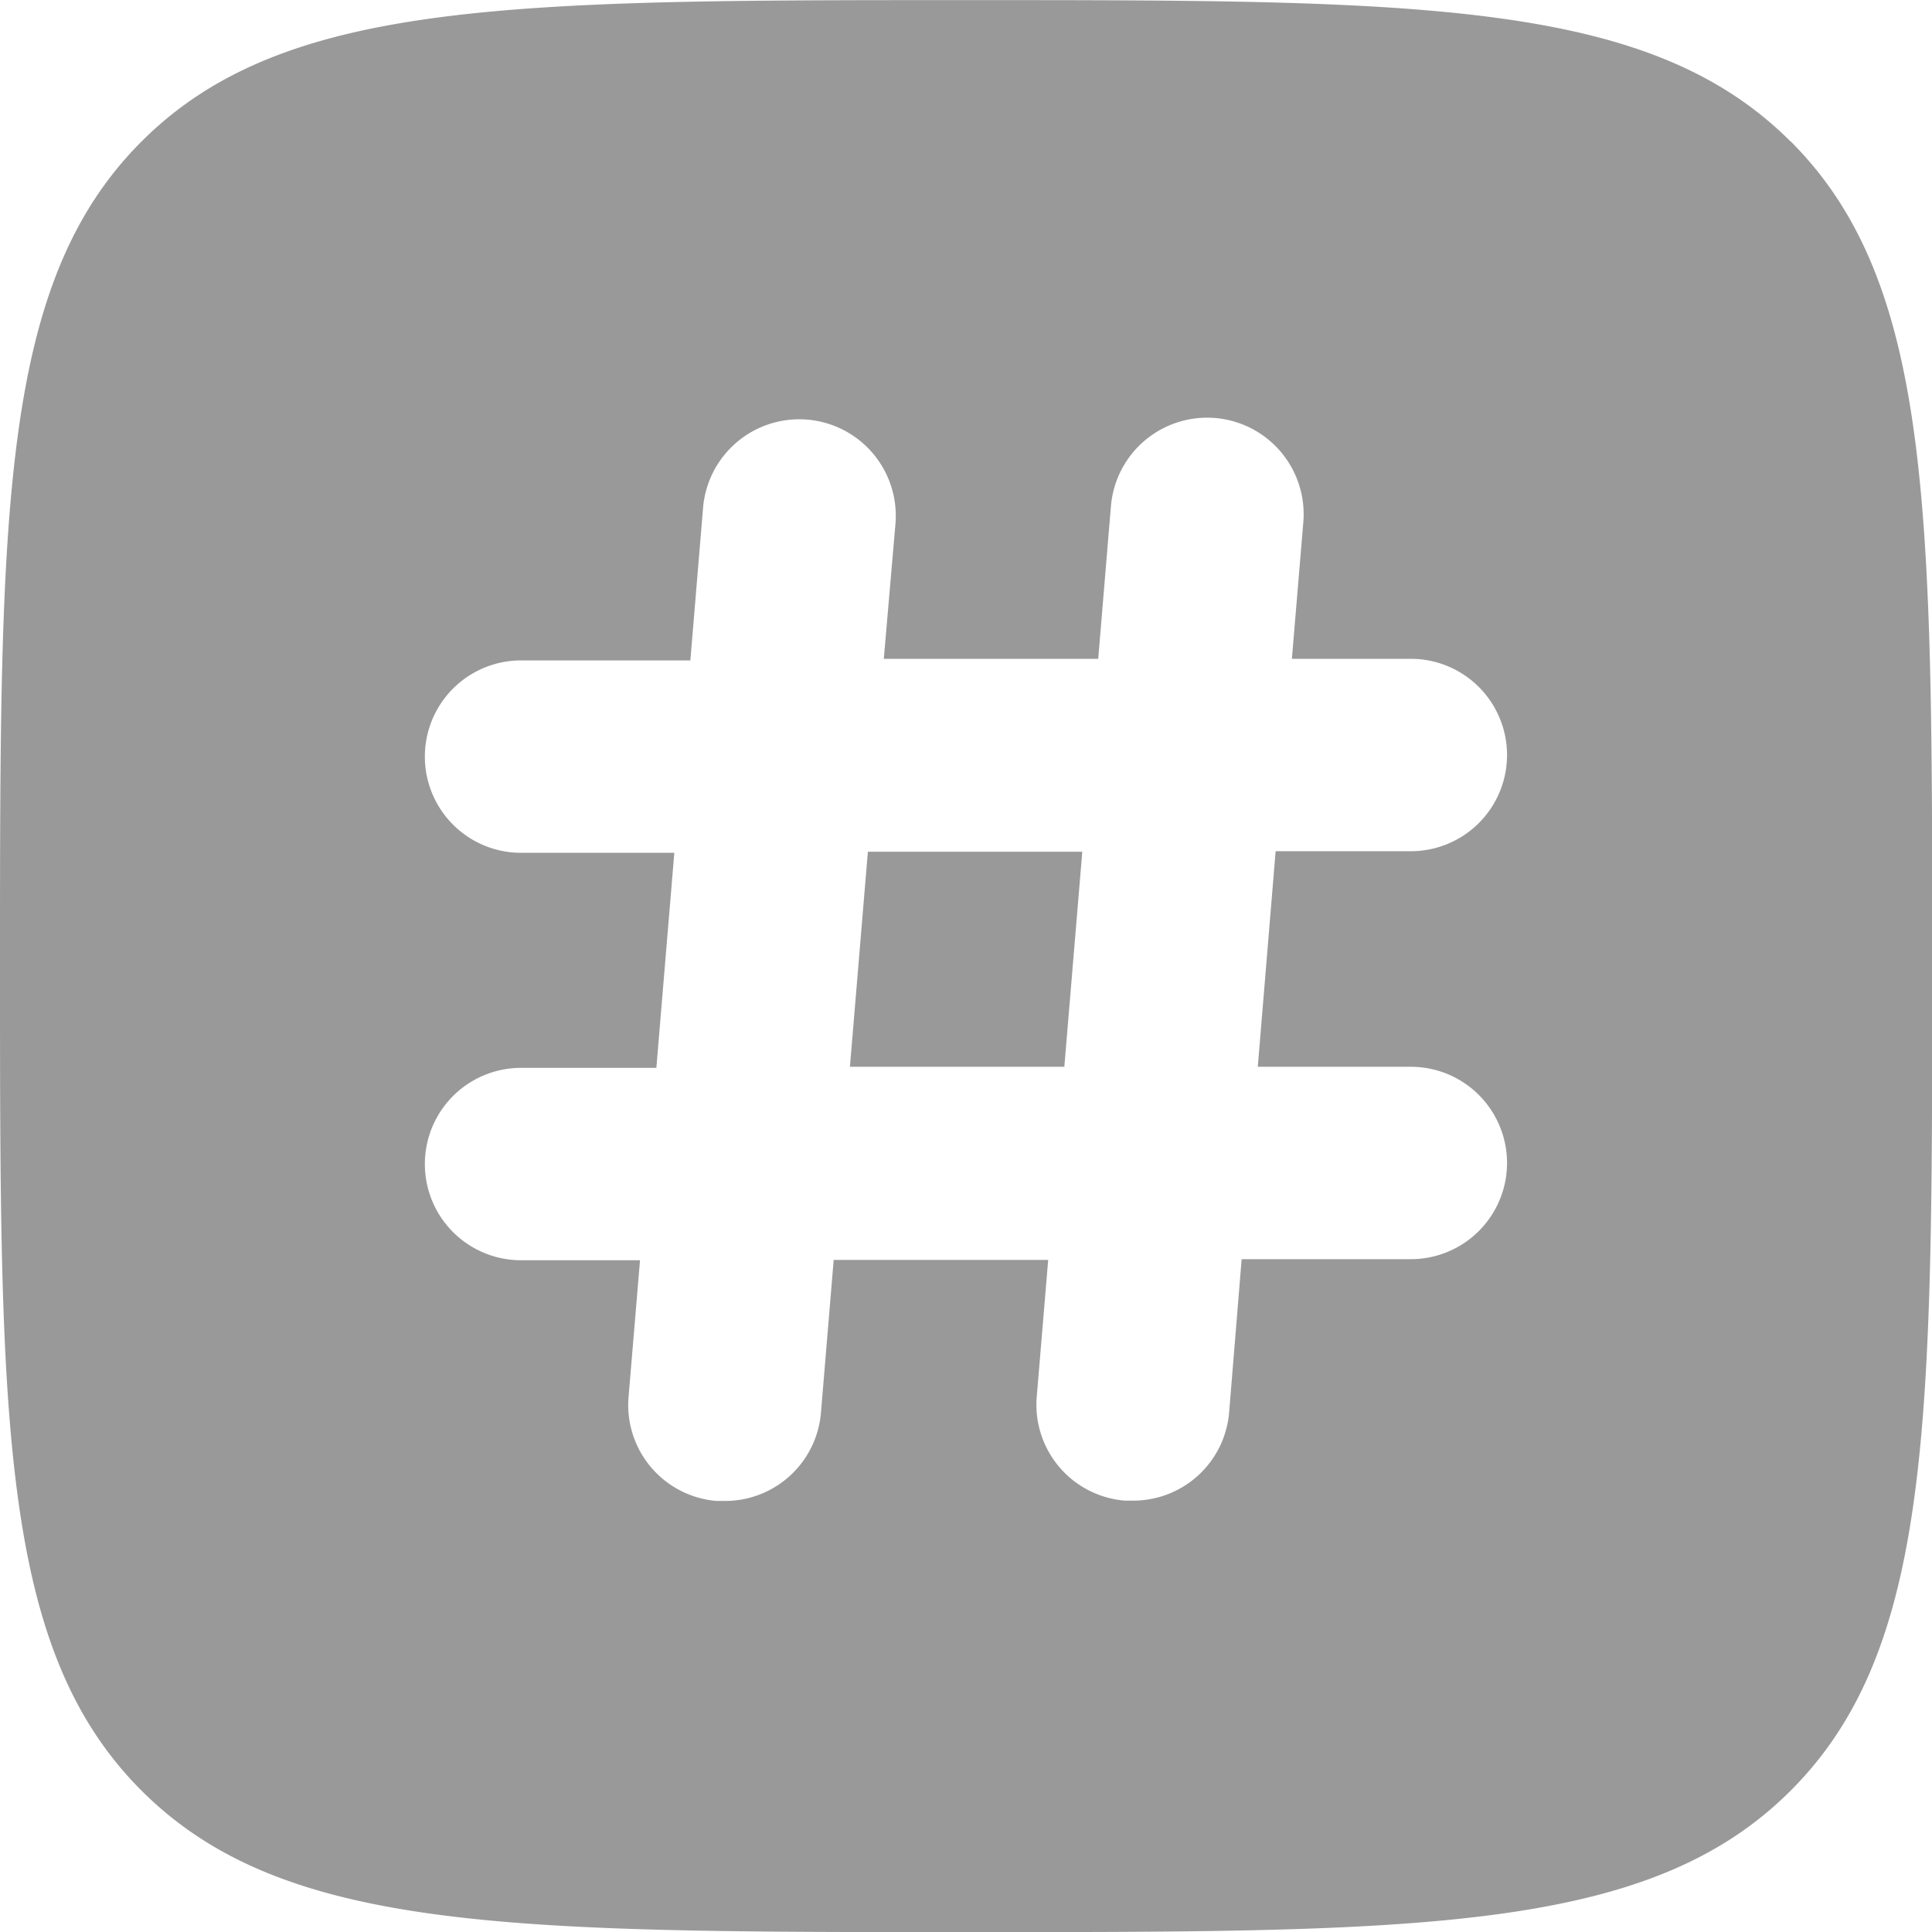<svg id="Group_134" data-name="Group 134" xmlns="http://www.w3.org/2000/svg" xmlns:xlink="http://www.w3.org/1999/xlink" width="18.076" height="18.076" viewBox="0 0 18.076 18.076">
  <defs>
    <clipPath id="clip-path">
      <rect id="Rectangle_109" data-name="Rectangle 109" width="18.076" height="18.076" fill="#999"/>
    </clipPath>
  </defs>
  <g id="Group_134-2" data-name="Group 134" clip-path="url(#clip-path)">
    <path id="Path_59" data-name="Path 59" d="M16.753,1.323C15.429,0,13.3,0,9.038,0S2.647,0,1.324,1.323,0,4.777,0,9.037s0,6.391,1.324,7.715,3.454,1.324,7.715,1.324,6.391,0,7.715-1.324,1.324-3.454,1.324-7.715,0-6.391-1.324-7.715M13.2,9.98a.9.9,0,1,1,0,1.8H11.617L11.5,13.212a.9.9,0,0,1-.9.827q-.038,0-.076,0a.9.9,0,0,1-.824-.974l.107-1.278H7.8l-.119,1.428a.9.9,0,0,1-.9.827q-.038,0-.076,0a.9.9,0,0,1-.824-.974l.107-1.278H4.875a.9.9,0,0,1,0-1.8H6.141l.168-2.012H4.875a.9.9,0,1,1,0-1.8H6.459l.119-1.428a.9.9,0,1,1,1.8.15L8.269,6.163h2.006l.119-1.428a.9.9,0,1,1,1.8.15l-.107,1.278H13.2a.9.9,0,1,1,0,1.8H11.935L11.768,9.98Z" transform="translate(0 0.001)" fill="#999"/>
    <path id="Path_60" data-name="Path 60" d="M132.219,134.512h2.006l.168-2.012h-2.006Z" transform="translate(-124.267 -124.531)" fill="#999"/>
  </g>
</svg>
